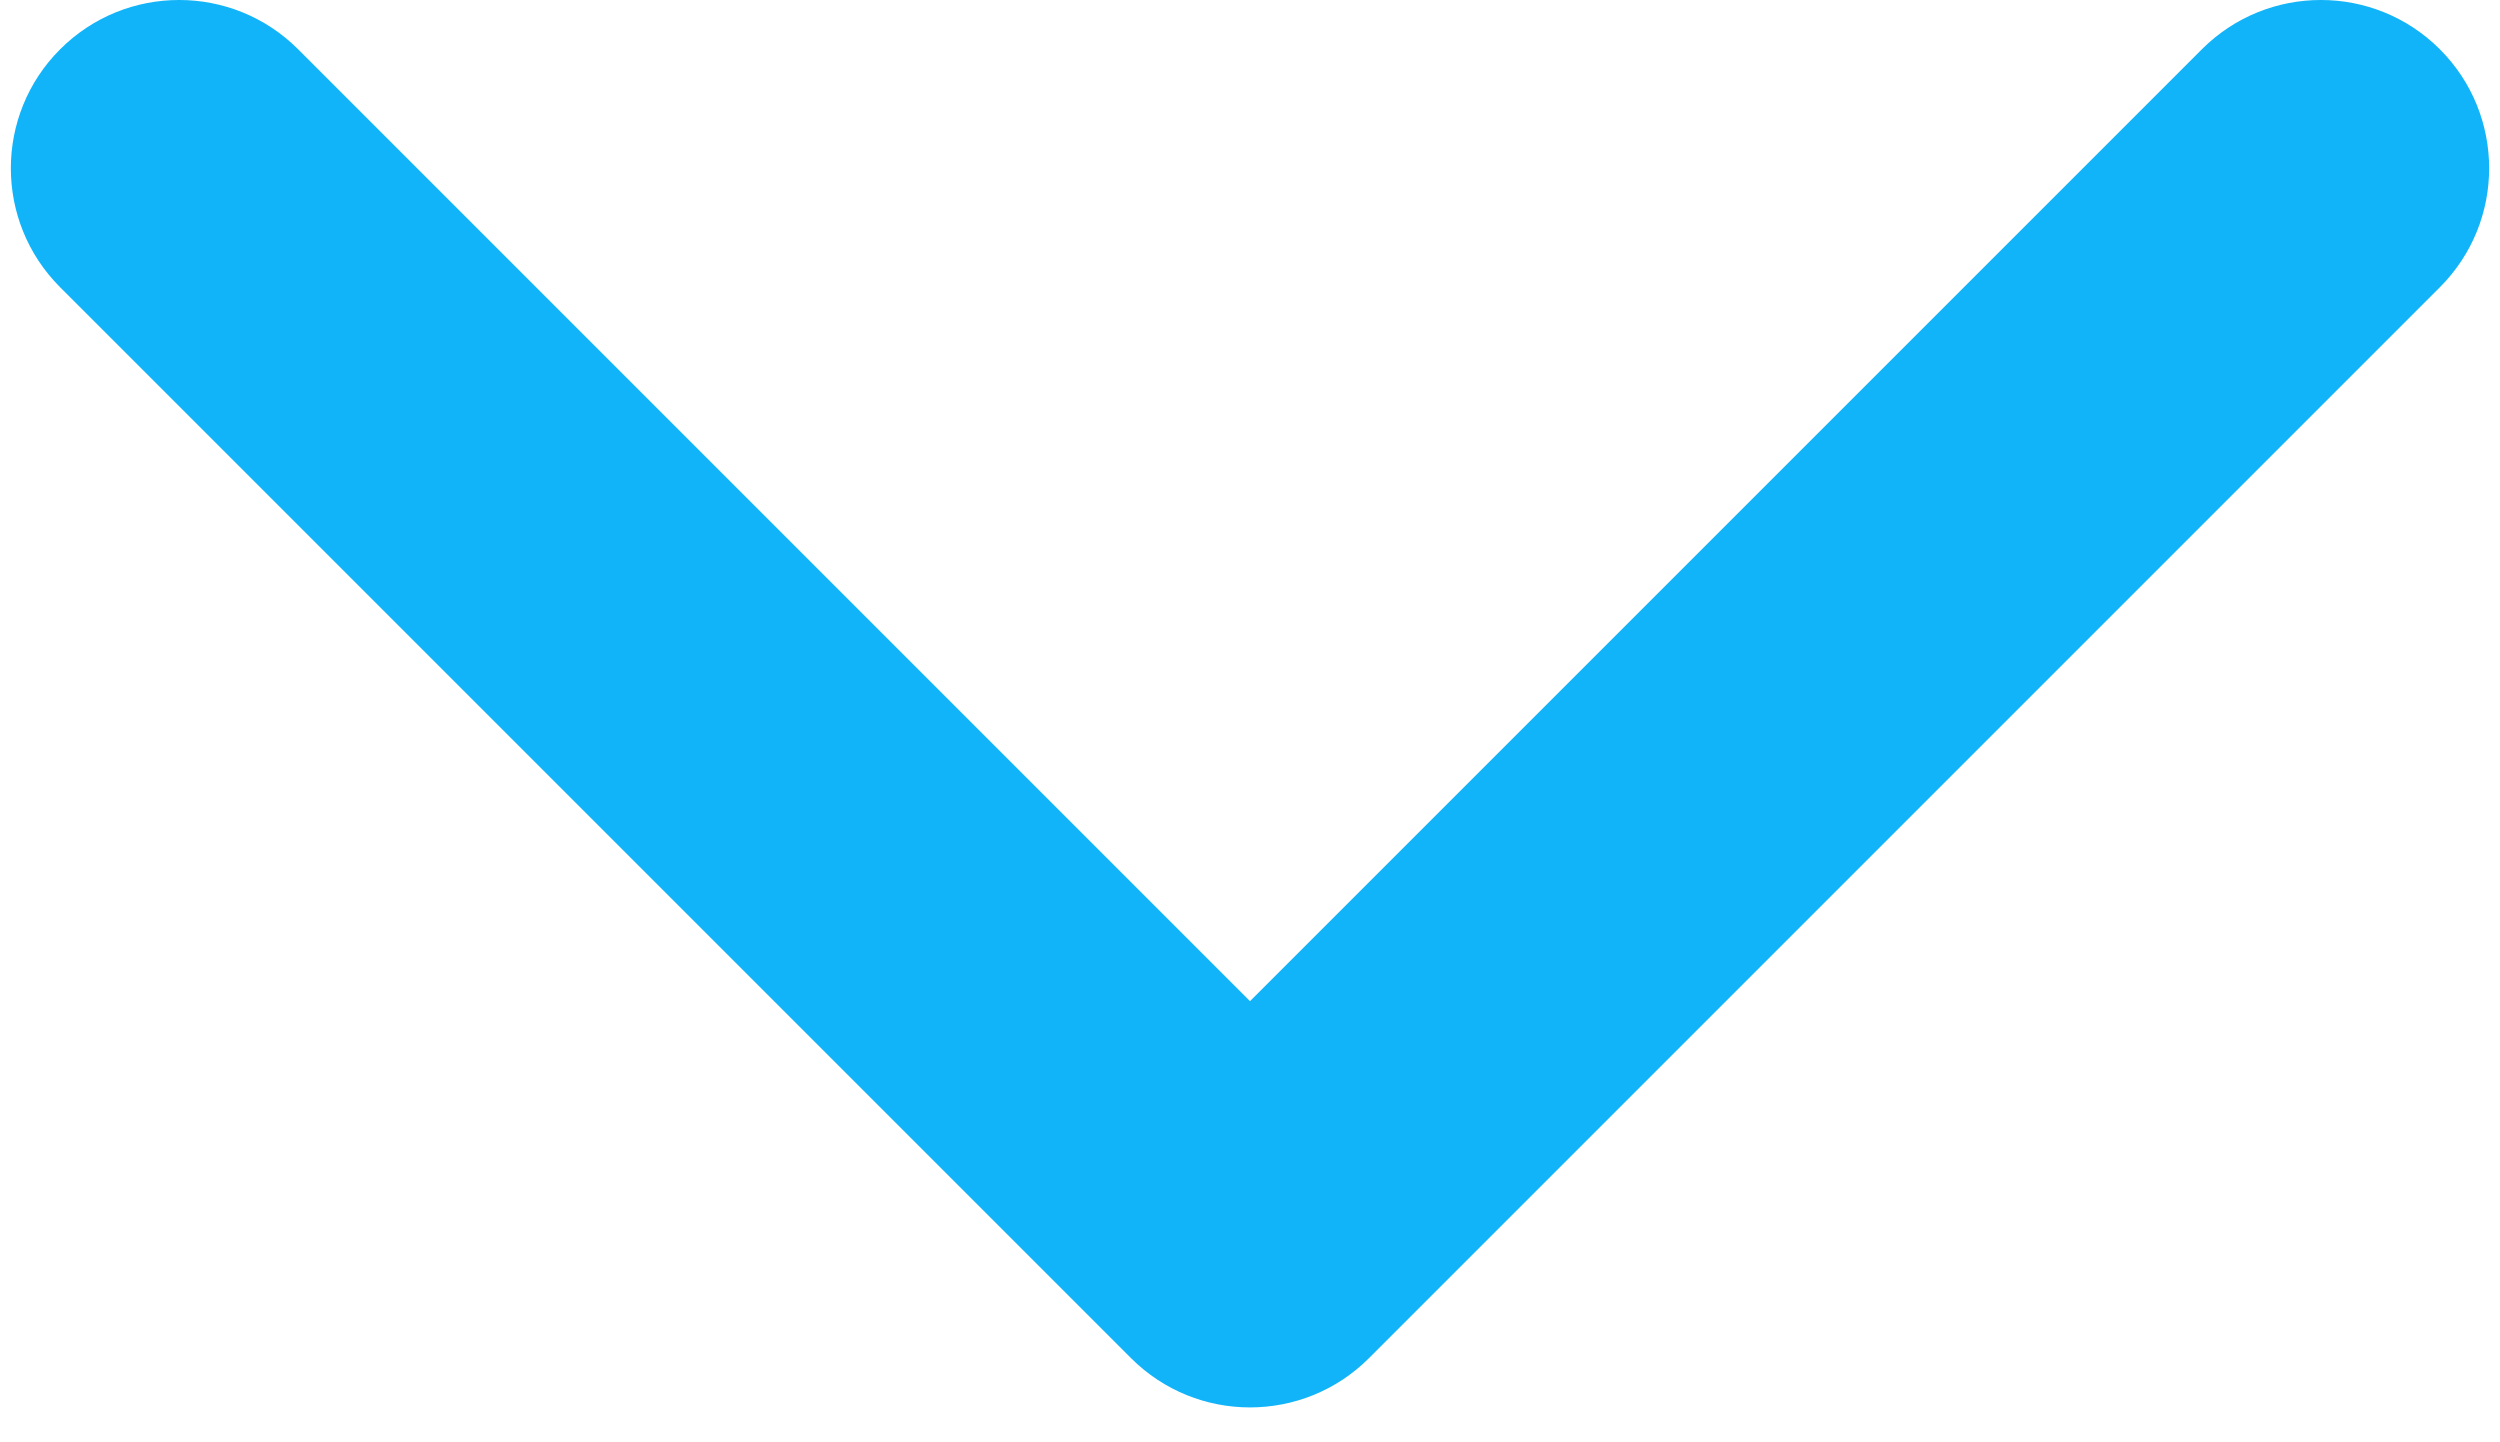 <svg width="52" height="30" viewBox="0 0 52 30" fill="none" xmlns="http://www.w3.org/2000/svg">
<path id="Arrow 1 (Stroke)" fill-rule="evenodd" clip-rule="evenodd" d="M50.749 5.975L28.475 28.249C27.108 29.616 24.892 29.616 23.525 28.249L1.251 5.975C-0.116 4.608 -0.116 2.392 1.251 1.025C2.618 -0.342 4.834 -0.342 6.201 1.025L26 20.824L45.799 1.025C47.166 -0.342 49.382 -0.342 50.749 1.025C52.116 2.392 52.116 4.608 50.749 5.975Z" fill="#11B4F8"/>
</svg>
